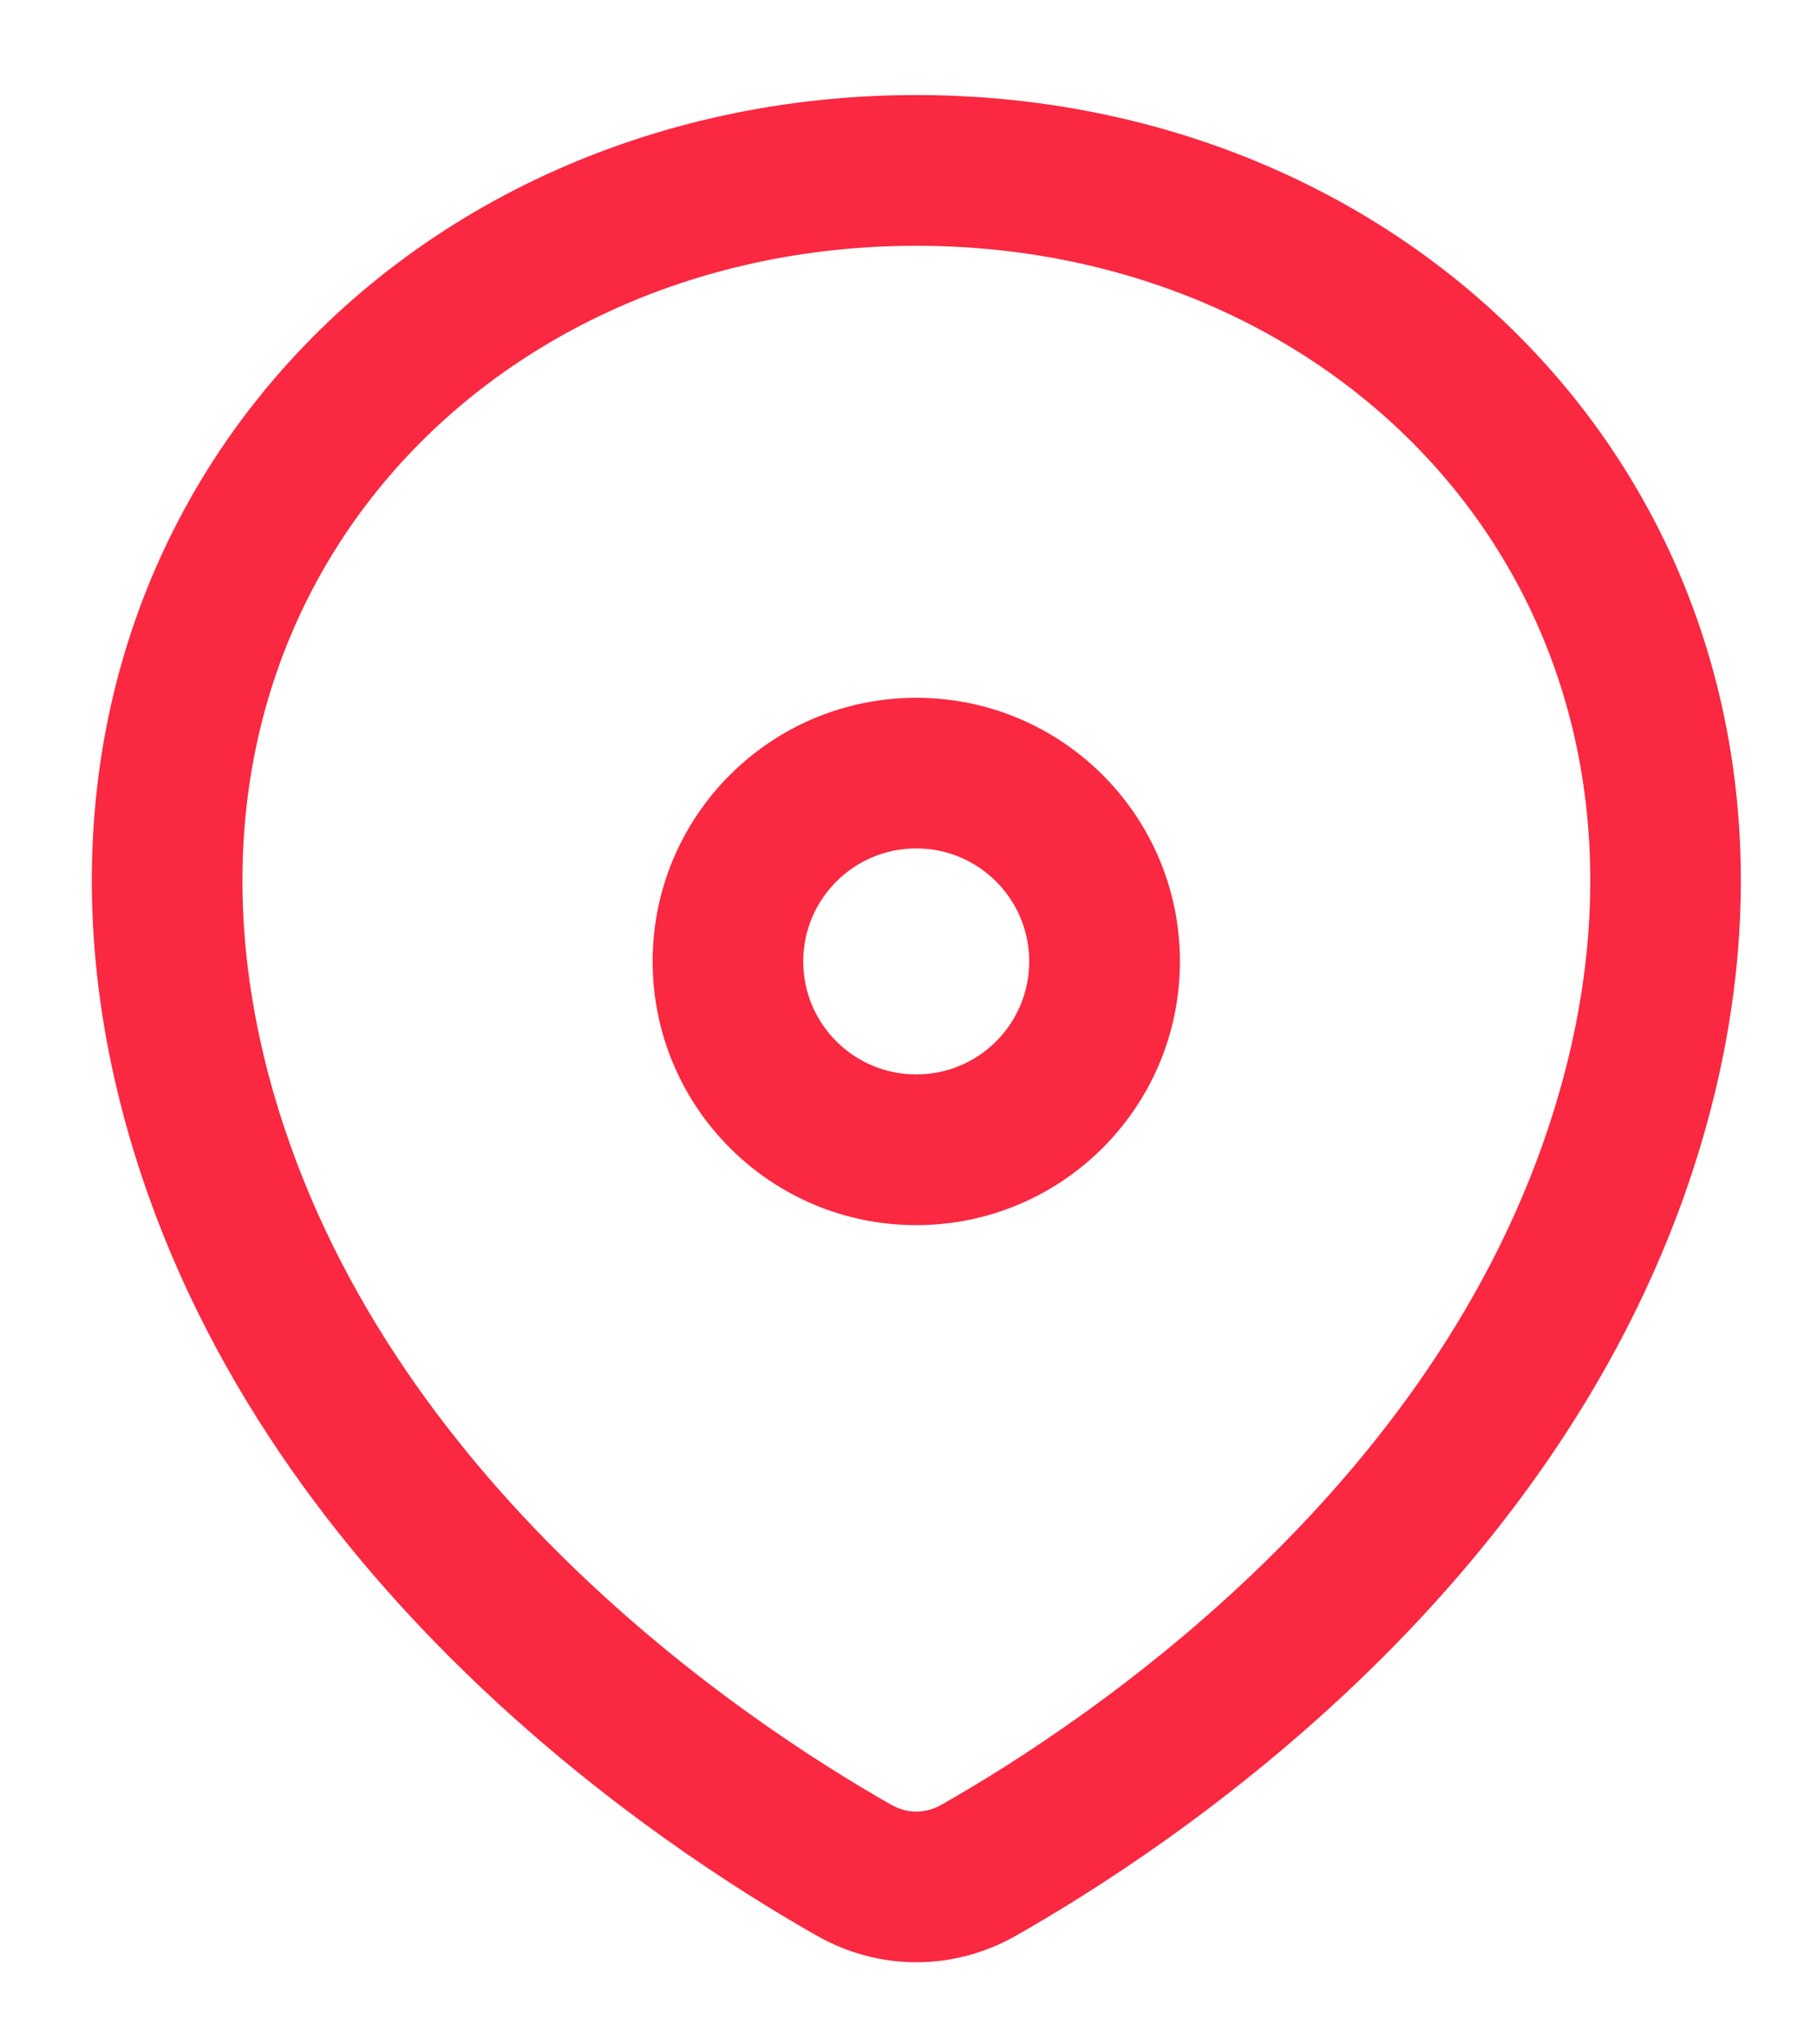 <svg xmlns="http://www.w3.org/2000/svg" width="16" height="18" viewBox="0 0 16 18" fill="none">
<path fill-rule="evenodd" clip-rule="evenodd" d="M3.321 4.321C2.259 5.638 1.799 7.486 2.405 9.61C3.386 13.04 6.549 15.154 7.851 15.892C7.99 15.97 8.148 15.97 8.287 15.892C9.589 15.154 12.753 13.04 13.733 9.61C14.34 7.486 13.879 5.638 12.818 4.321C11.749 2.995 10.037 2.164 8.069 2.164C6.101 2.164 4.389 2.995 3.321 4.321ZM2.287 3.489C3.624 1.83 5.726 0.837 8.069 0.837C10.412 0.837 12.514 1.83 13.851 3.489C15.194 5.156 15.728 7.454 15.008 9.974C13.875 13.941 10.294 16.279 8.941 17.046C8.396 17.354 7.742 17.354 7.198 17.046C5.844 16.279 2.263 13.941 1.13 9.974C0.41 7.454 0.944 5.156 2.287 3.489Z" fill="#FA2840"/>
<path fill-rule="evenodd" clip-rule="evenodd" d="M8.068 9.46C8.618 9.46 9.063 9.015 9.063 8.465C9.063 7.916 8.618 7.47 8.068 7.47C7.519 7.47 7.073 7.916 7.073 8.465C7.073 9.015 7.519 9.46 8.068 9.46ZM8.068 10.787C9.351 10.787 10.39 9.747 10.39 8.465C10.39 7.183 9.351 6.144 8.068 6.144C6.786 6.144 5.747 7.183 5.747 8.465C5.747 9.747 6.786 10.787 8.068 10.787Z" fill="#FA2840"/>
</svg>
